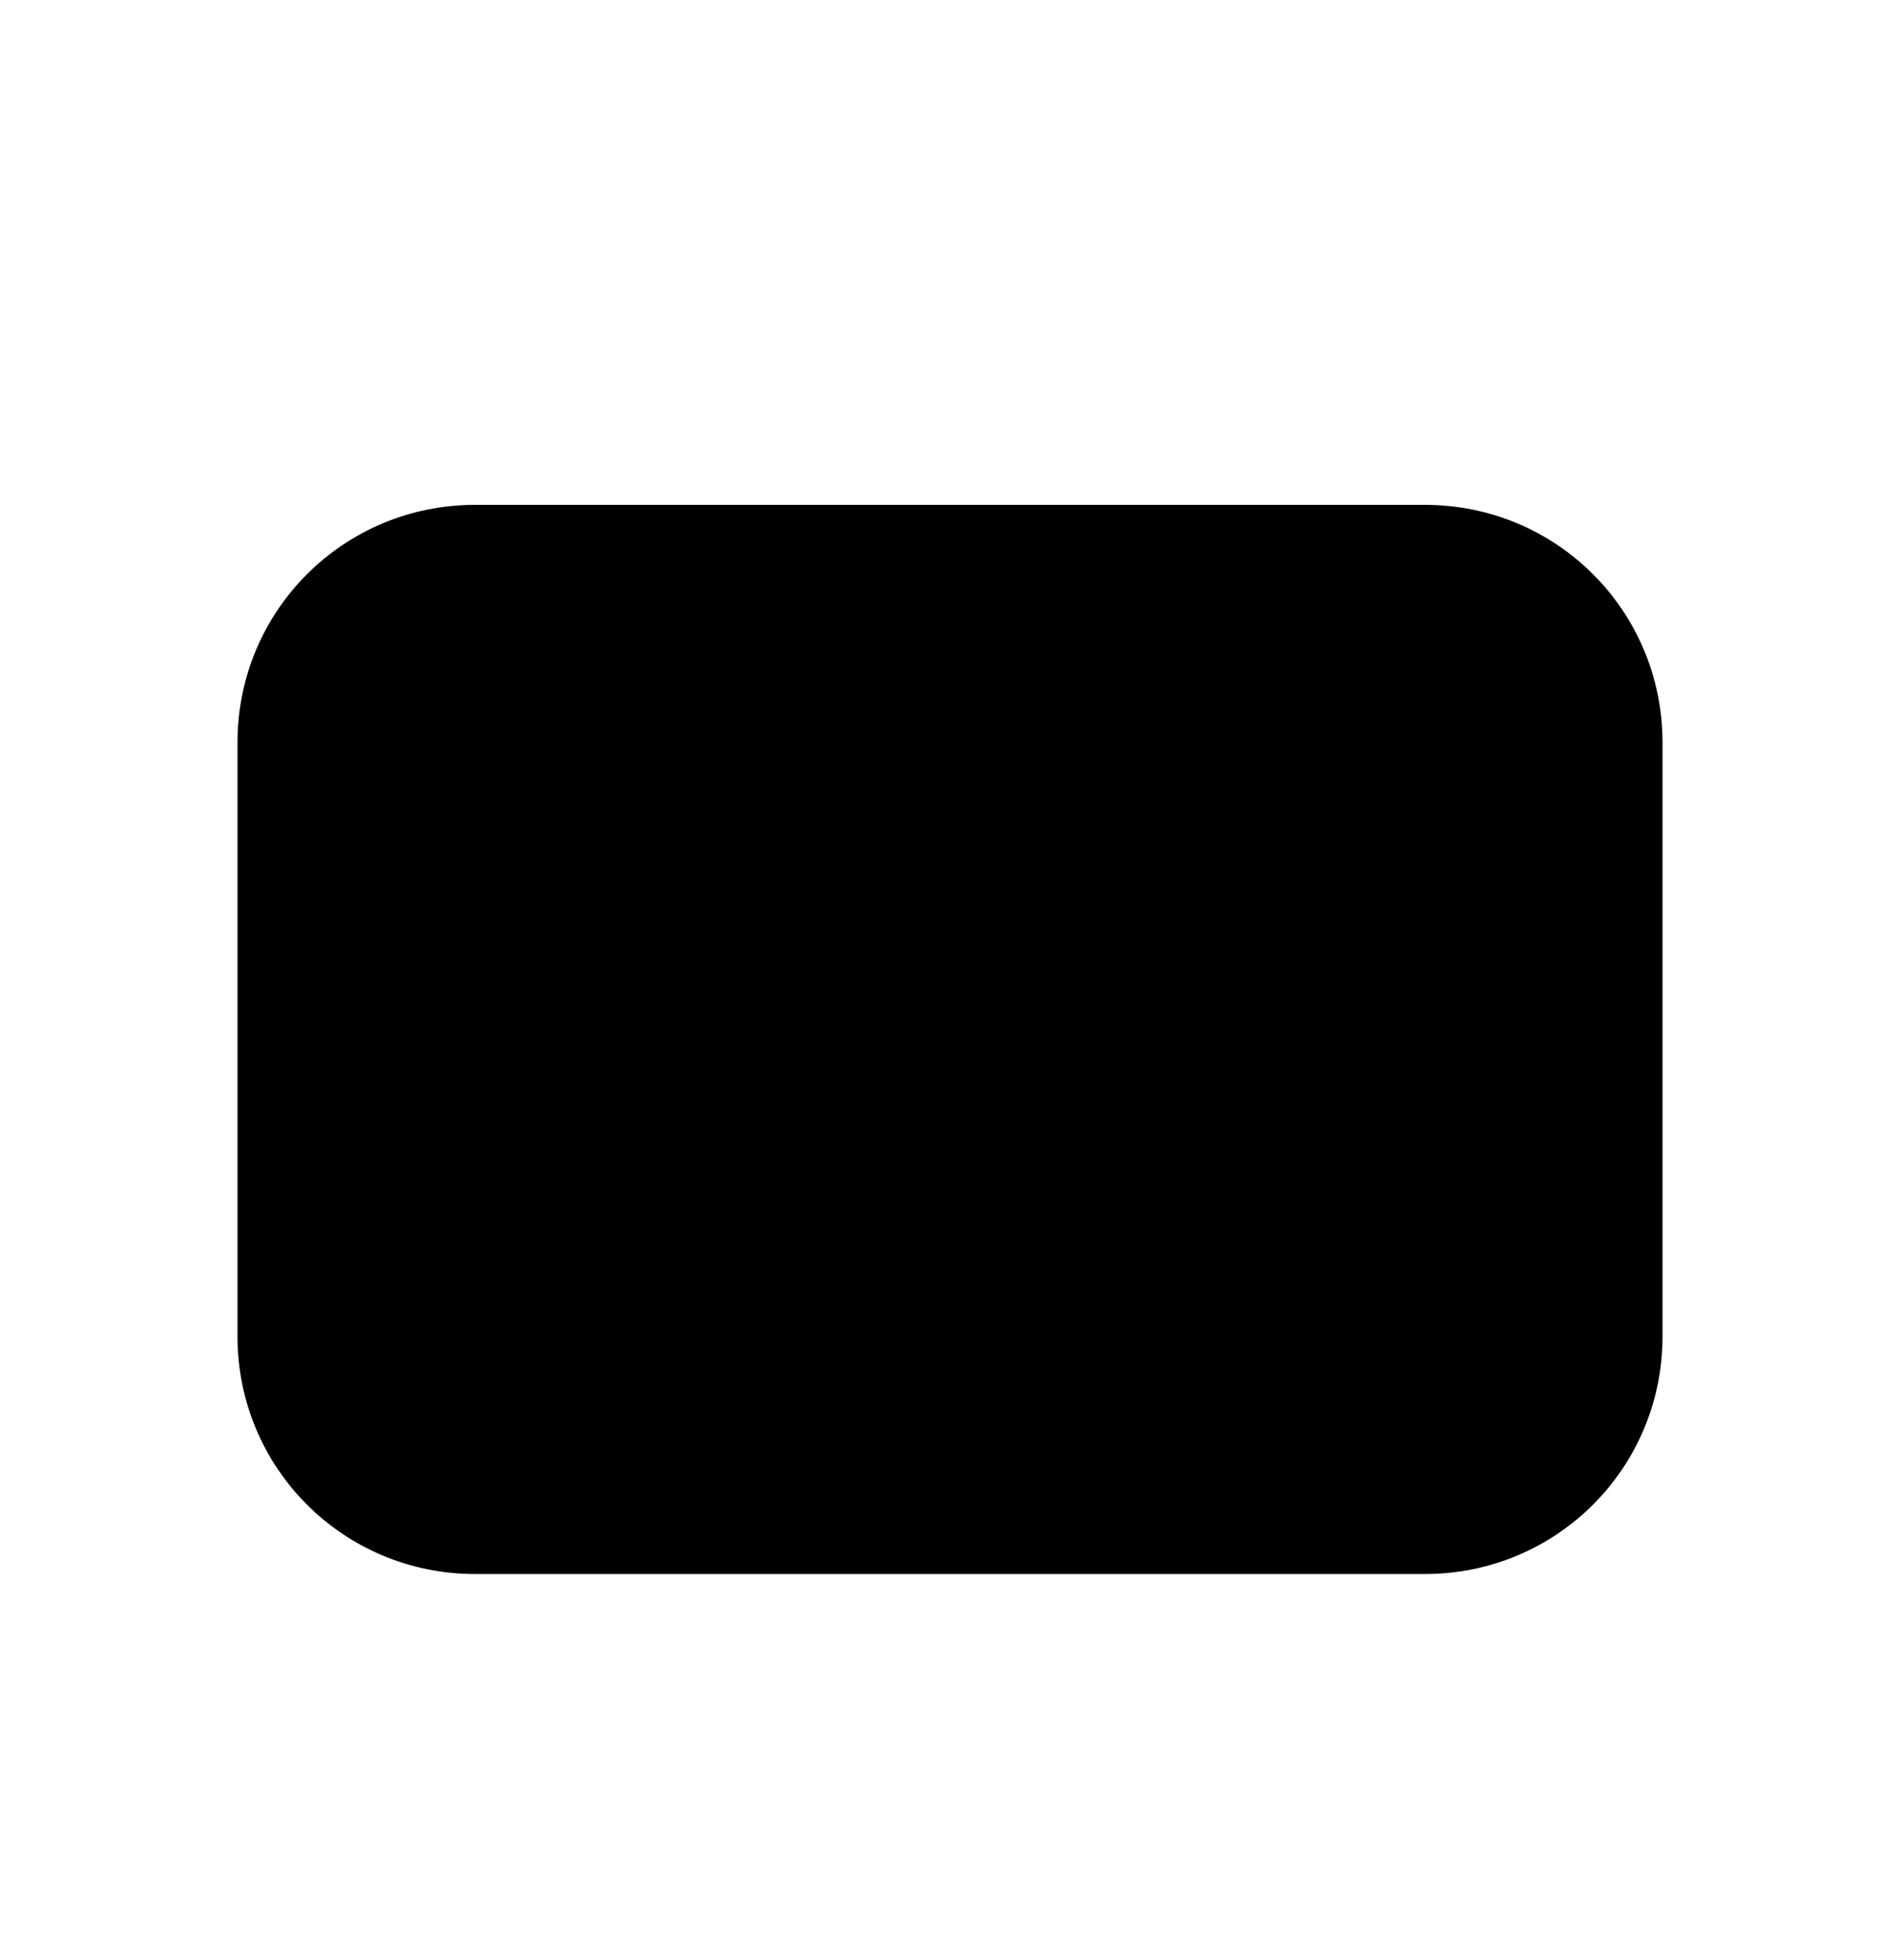 <svg width="32" height="33" viewBox="0 0 32 33" xmlns="http://www.w3.org/2000/svg">
<path d="M24 26.5H8C5.784 26.5 4 24.716 4 22.5V12.5C4 10.284 5.784 8.5 8 8.5H24C26.216 8.5 28 10.284 28 12.5V22.5C28 24.716 26.216 26.5 24 26.5Z"  stroke-width="1.8" stroke-linecap="round" stroke-linejoin="round"/>
<path d="M12 30.5H20" stroke-width="1.8" stroke-linecap="round" stroke-linejoin="round"/>
<path d="M16 8.5L22 2.5"  stroke-width="1.8" stroke-linecap="round" stroke-linejoin="round"/>
<path d="M16 8.5L10 2.5"  stroke-width="1.8" stroke-linecap="round" stroke-linejoin="round"/>
</svg>
